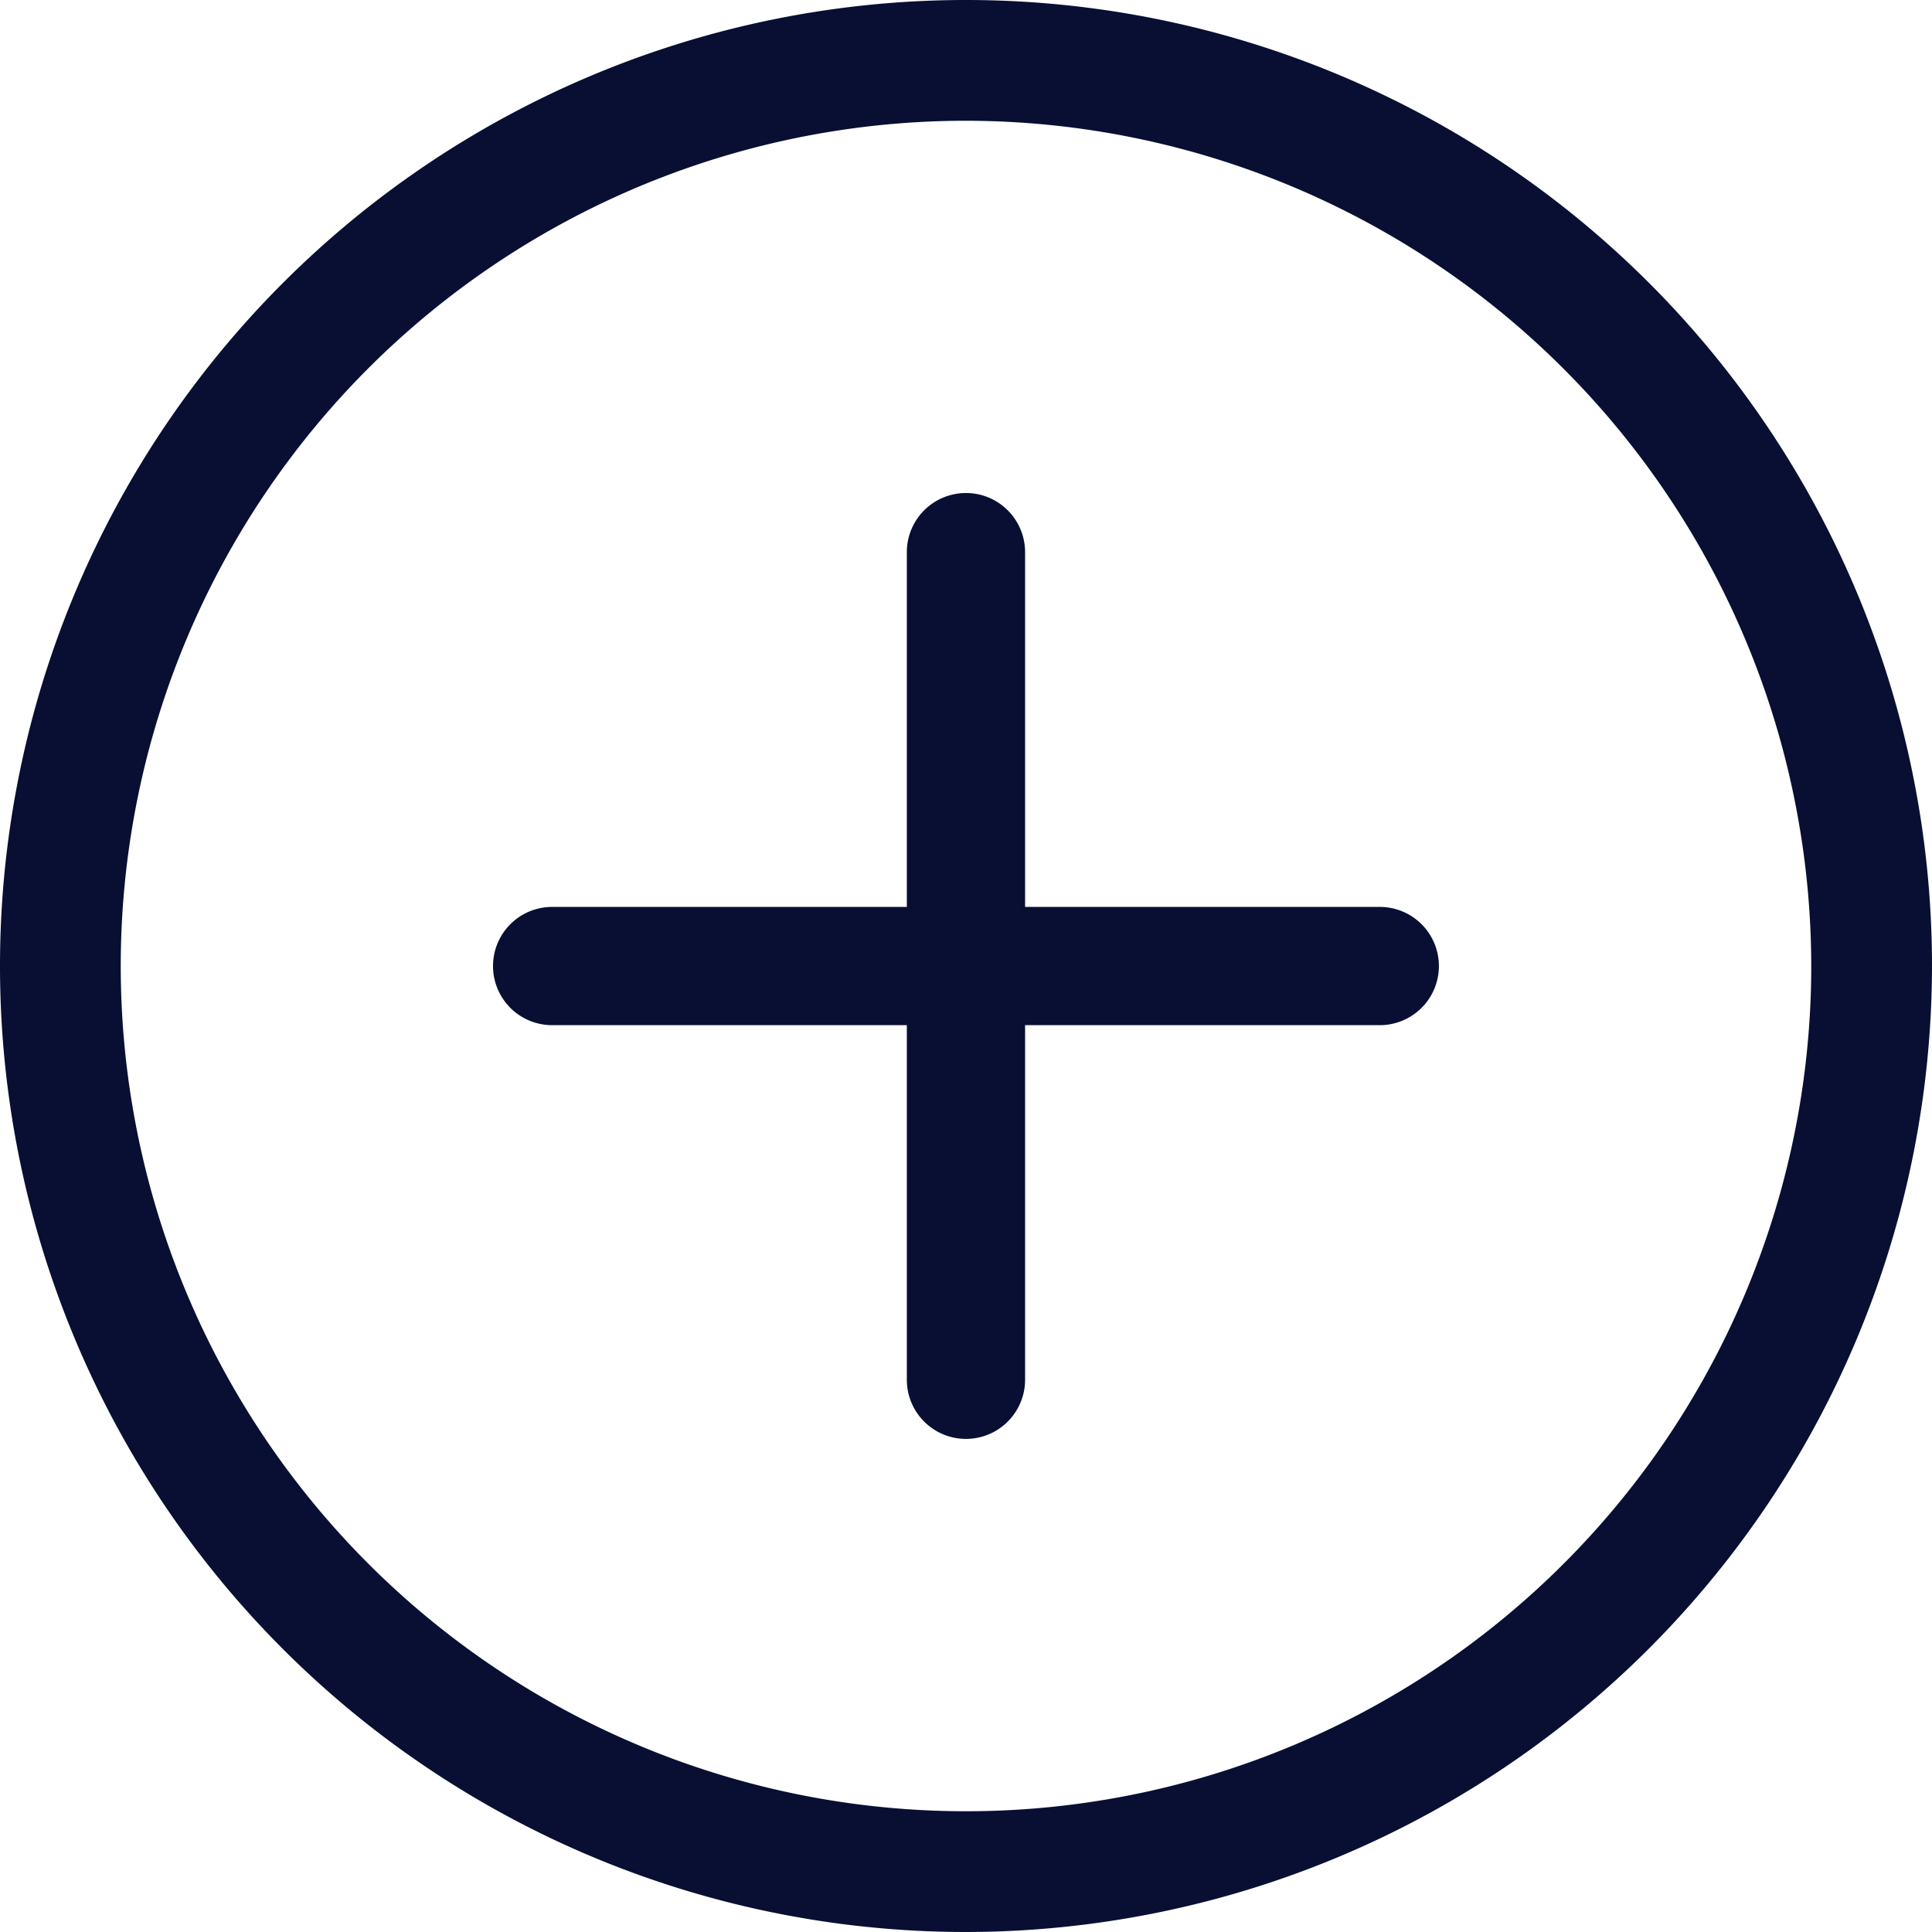 <svg xmlns="http://www.w3.org/2000/svg" width="24" height="24" viewBox="0 0 24 24"><defs><style>.a{fill:#080f33;}</style></defs><path class="a" d="M12,24A12,12,0,1,1,24,12,12.013,12.013,0,0,1,12,24ZM12,1.5A10.5,10.5,0,1,0,22.5,12,10.512,10.512,0,0,0,12,1.5Zm0,0"/><path class="a" d="M139.016,241.469H128.734a.734.734,0,0,1,0-1.469h10.281a.734.734,0,0,1,0,1.469Zm0,0" transform="translate(-121.875 -228.734)"/><path class="a" d="M139.016,241.469H128.734a.734.734,0,0,1,0-1.469h10.281a.734.734,0,0,1,0,1.469Zm0,0" transform="translate(252.734 -121.875) rotate(90)"/></svg>